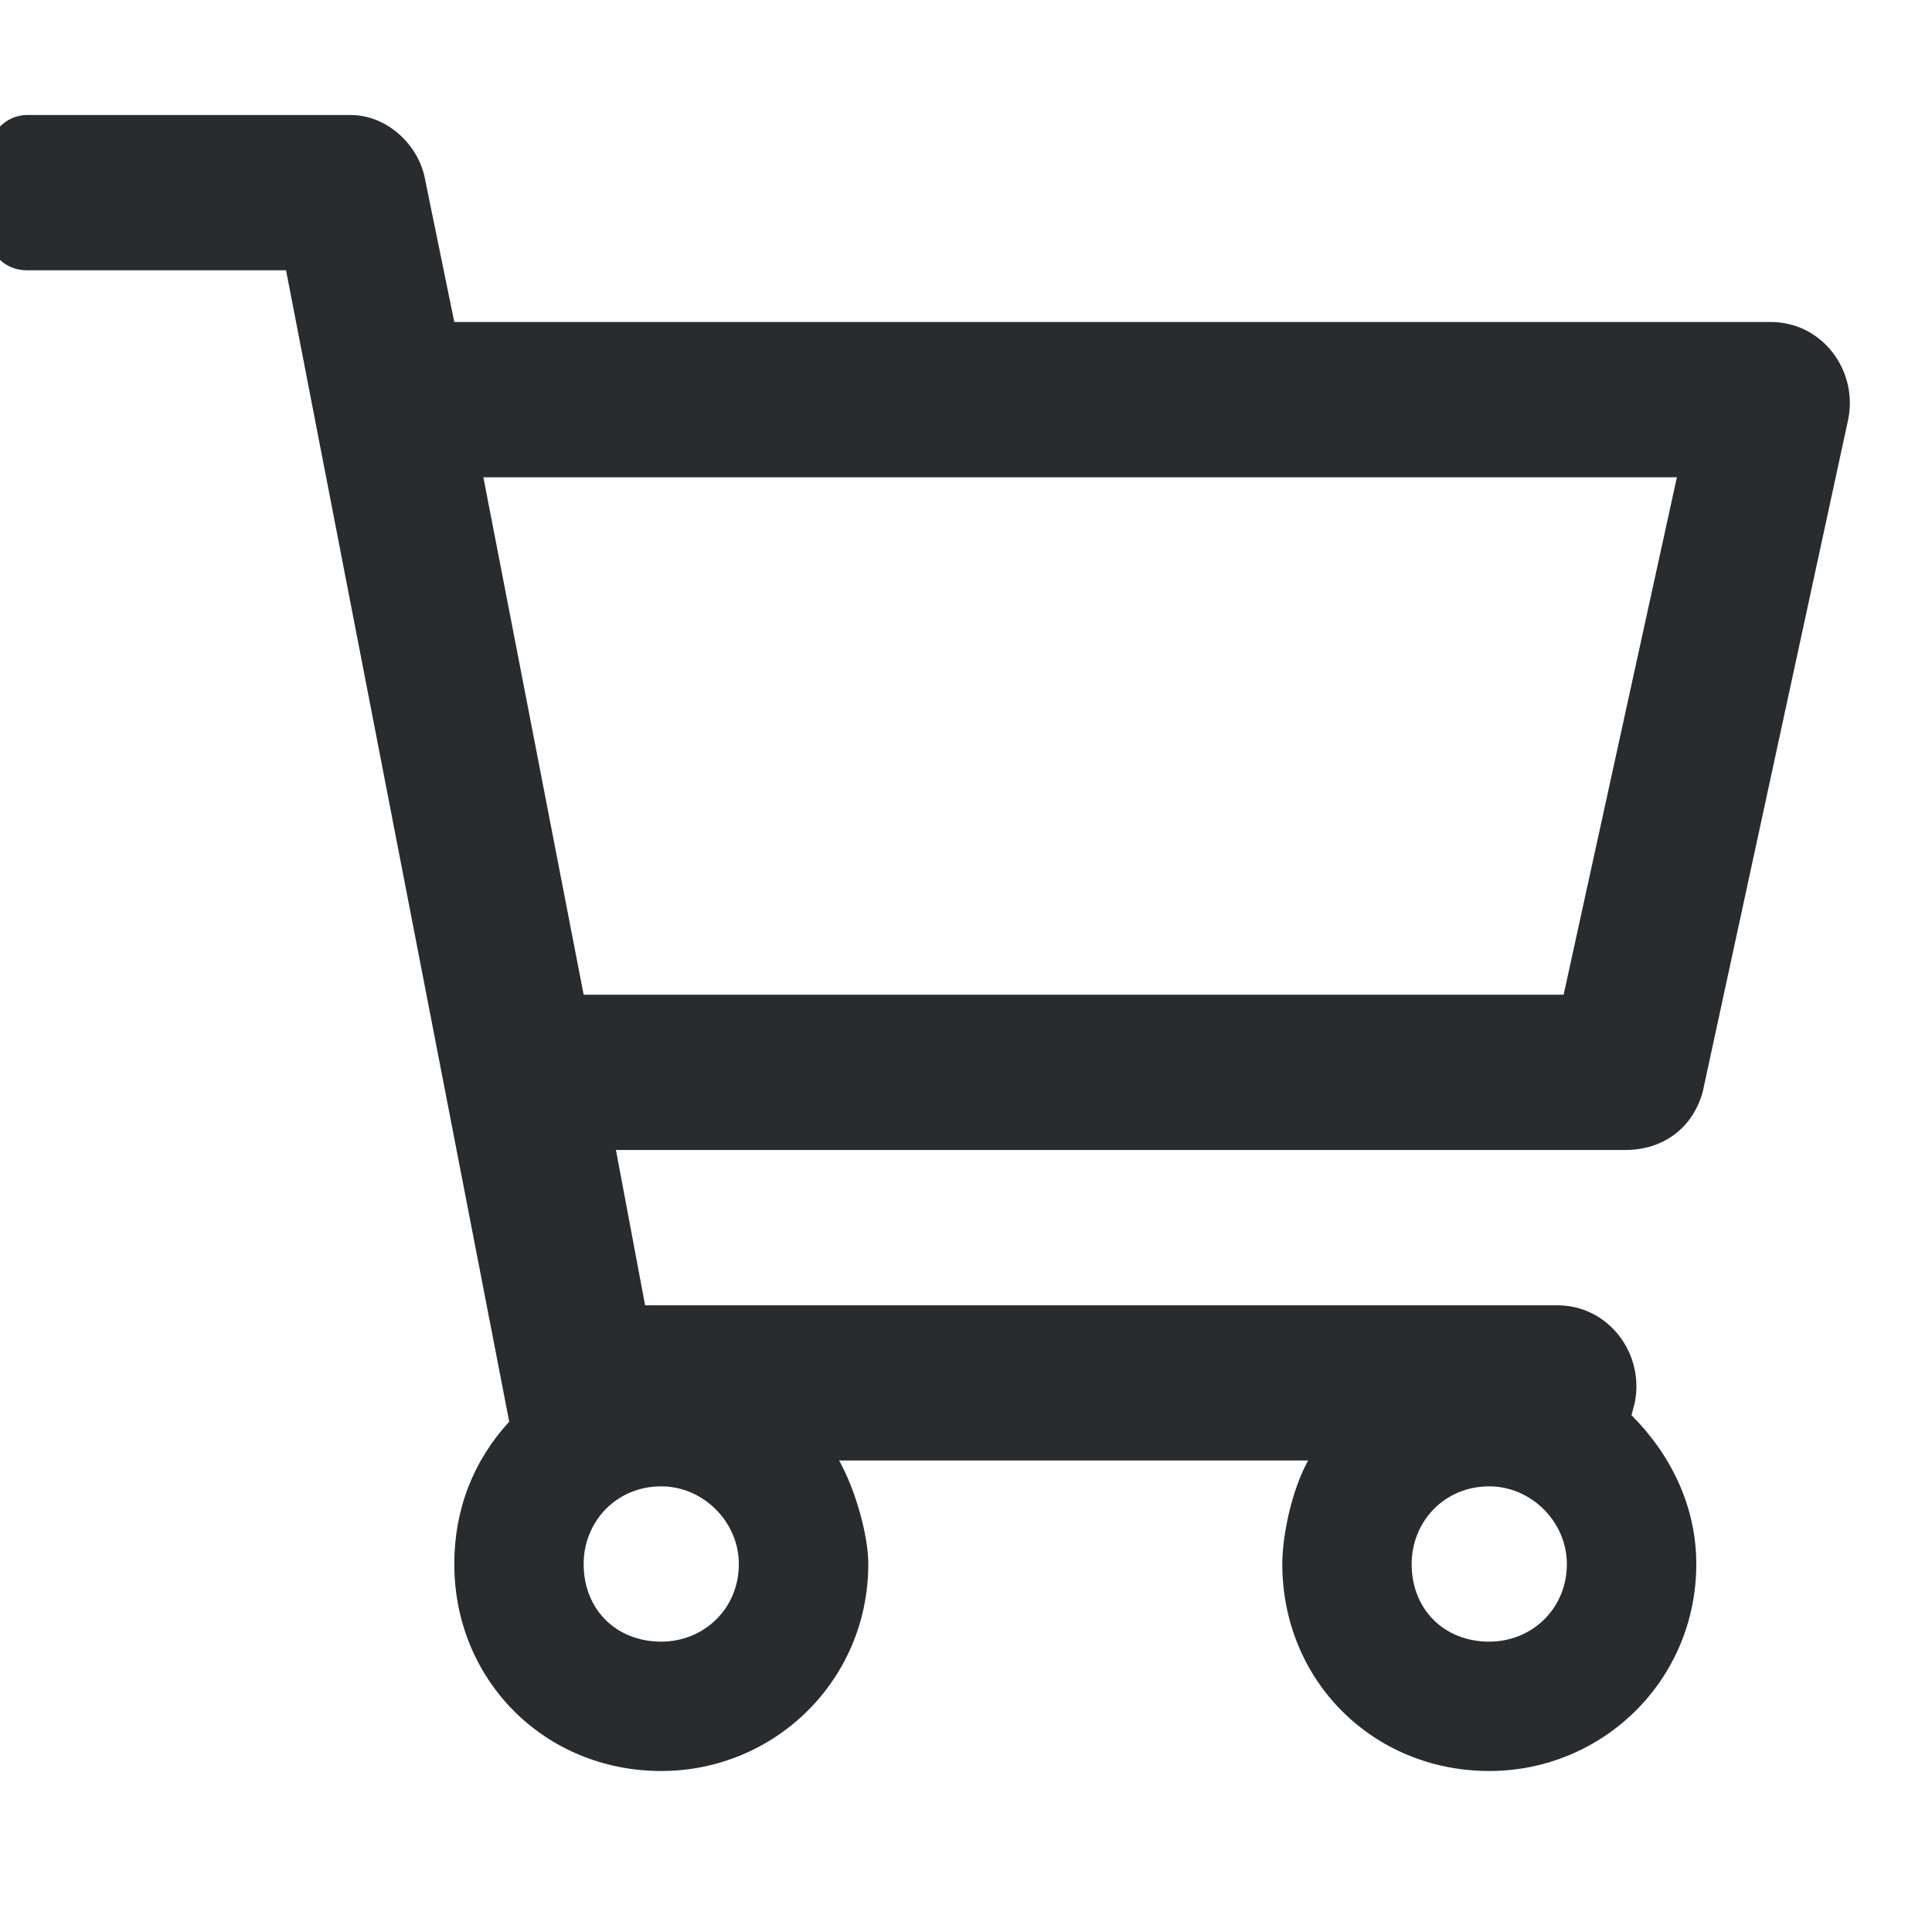 <svg width="32" height="32" viewBox="6 6 21 21" fill="none" xmlns="http://www.w3.org/2000/svg">
<path d="M25.246 9.5H10.938L10.621 7.953C10.551 7.566 10.199 7.25 9.812 7.25H6.297C6.051 7.25 5.875 7.461 5.875 7.672V8.516C5.875 8.762 6.051 8.938 6.297 8.938H9.109L11.535 21.453C11.148 21.875 10.938 22.402 10.938 23C10.938 24.266 11.922 25.25 13.188 25.25C14.418 25.25 15.438 24.266 15.438 23C15.438 22.684 15.297 22.191 15.121 21.875H20.219C20.043 22.191 19.938 22.684 19.938 23C19.938 24.266 20.922 25.25 22.188 25.25C23.418 25.25 24.438 24.266 24.438 23C24.438 22.367 24.156 21.805 23.734 21.383L23.77 21.242C23.875 20.715 23.488 20.188 22.926 20.188H13.012L12.695 18.5H23.664C24.086 18.5 24.402 18.254 24.508 17.867L26.09 10.555C26.195 10.027 25.809 9.5 25.246 9.5ZM13.188 23.844C12.695 23.844 12.344 23.492 12.344 23C12.344 22.543 12.695 22.156 13.188 22.156C13.645 22.156 14.031 22.543 14.031 23C14.031 23.492 13.645 23.844 13.188 23.844ZM22.188 23.844C21.695 23.844 21.344 23.492 21.344 23C21.344 22.543 21.695 22.156 22.188 22.156C22.645 22.156 23.031 22.543 23.031 23C23.031 23.492 22.645 23.844 22.188 23.844ZM22.996 16.812H12.344L11.254 11.188H24.227L22.996 16.812Z" fill="#282C2F"/>
</svg>
